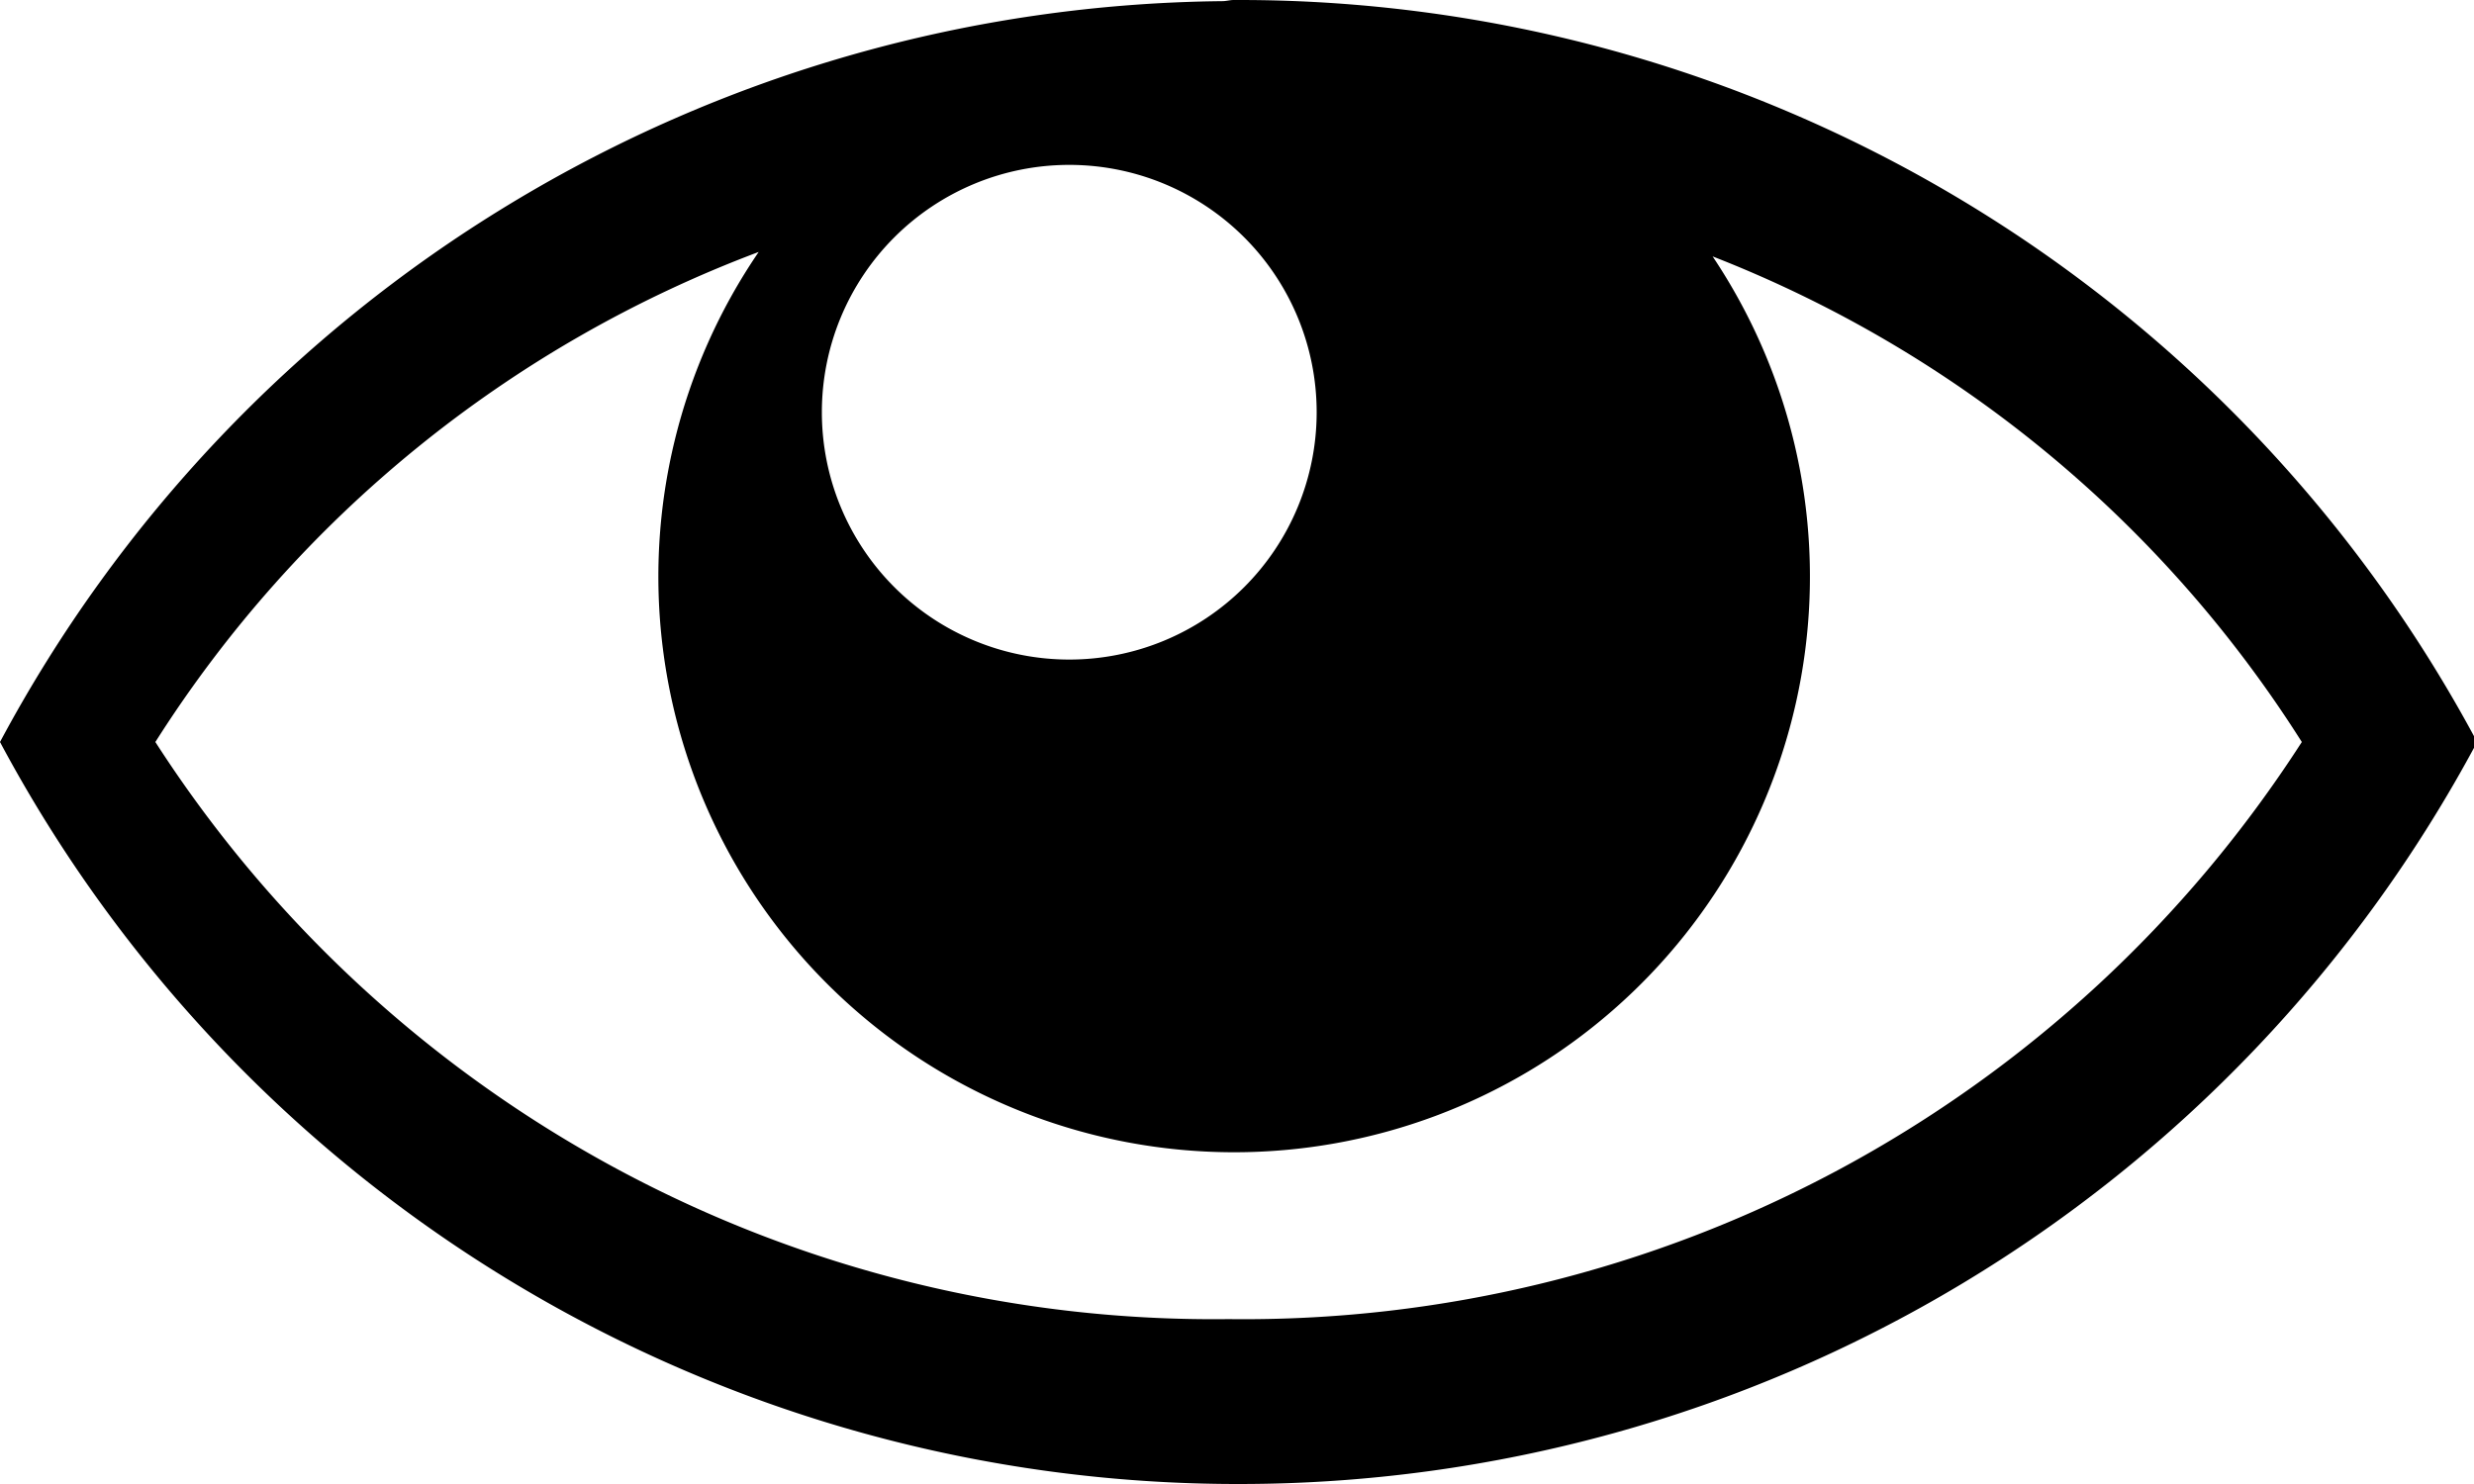 <svg xmlns="http://www.w3.org/2000/svg" width="15" height="9" viewBox="0 0 15 9">
  <path d="M7.512,9A8.506,8.506,0,0,1,0,4.5,8.5,8.5,0,0,1,7.411.007C7.435,0.007,7.457,0,7.48,0H7.512a8.507,8.507,0,0,1,7.507,4.5A8.507,8.507,0,0,1,7.512,9ZM6.483,1a1.5,1.5,0,1,0,1.5,1.5A1.5,1.5,0,0,0,6.483,1Zm3.9,0.554A3.491,3.491,0,1,1,4.6,1.528,7.418,7.418,0,0,0,.942,4.5,7.627,7.627,0,0,0,7.449,8a7.627,7.627,0,0,0,6.507-3.5A7.413,7.413,0,0,0,10.381,1.554Z"/>
</svg>
